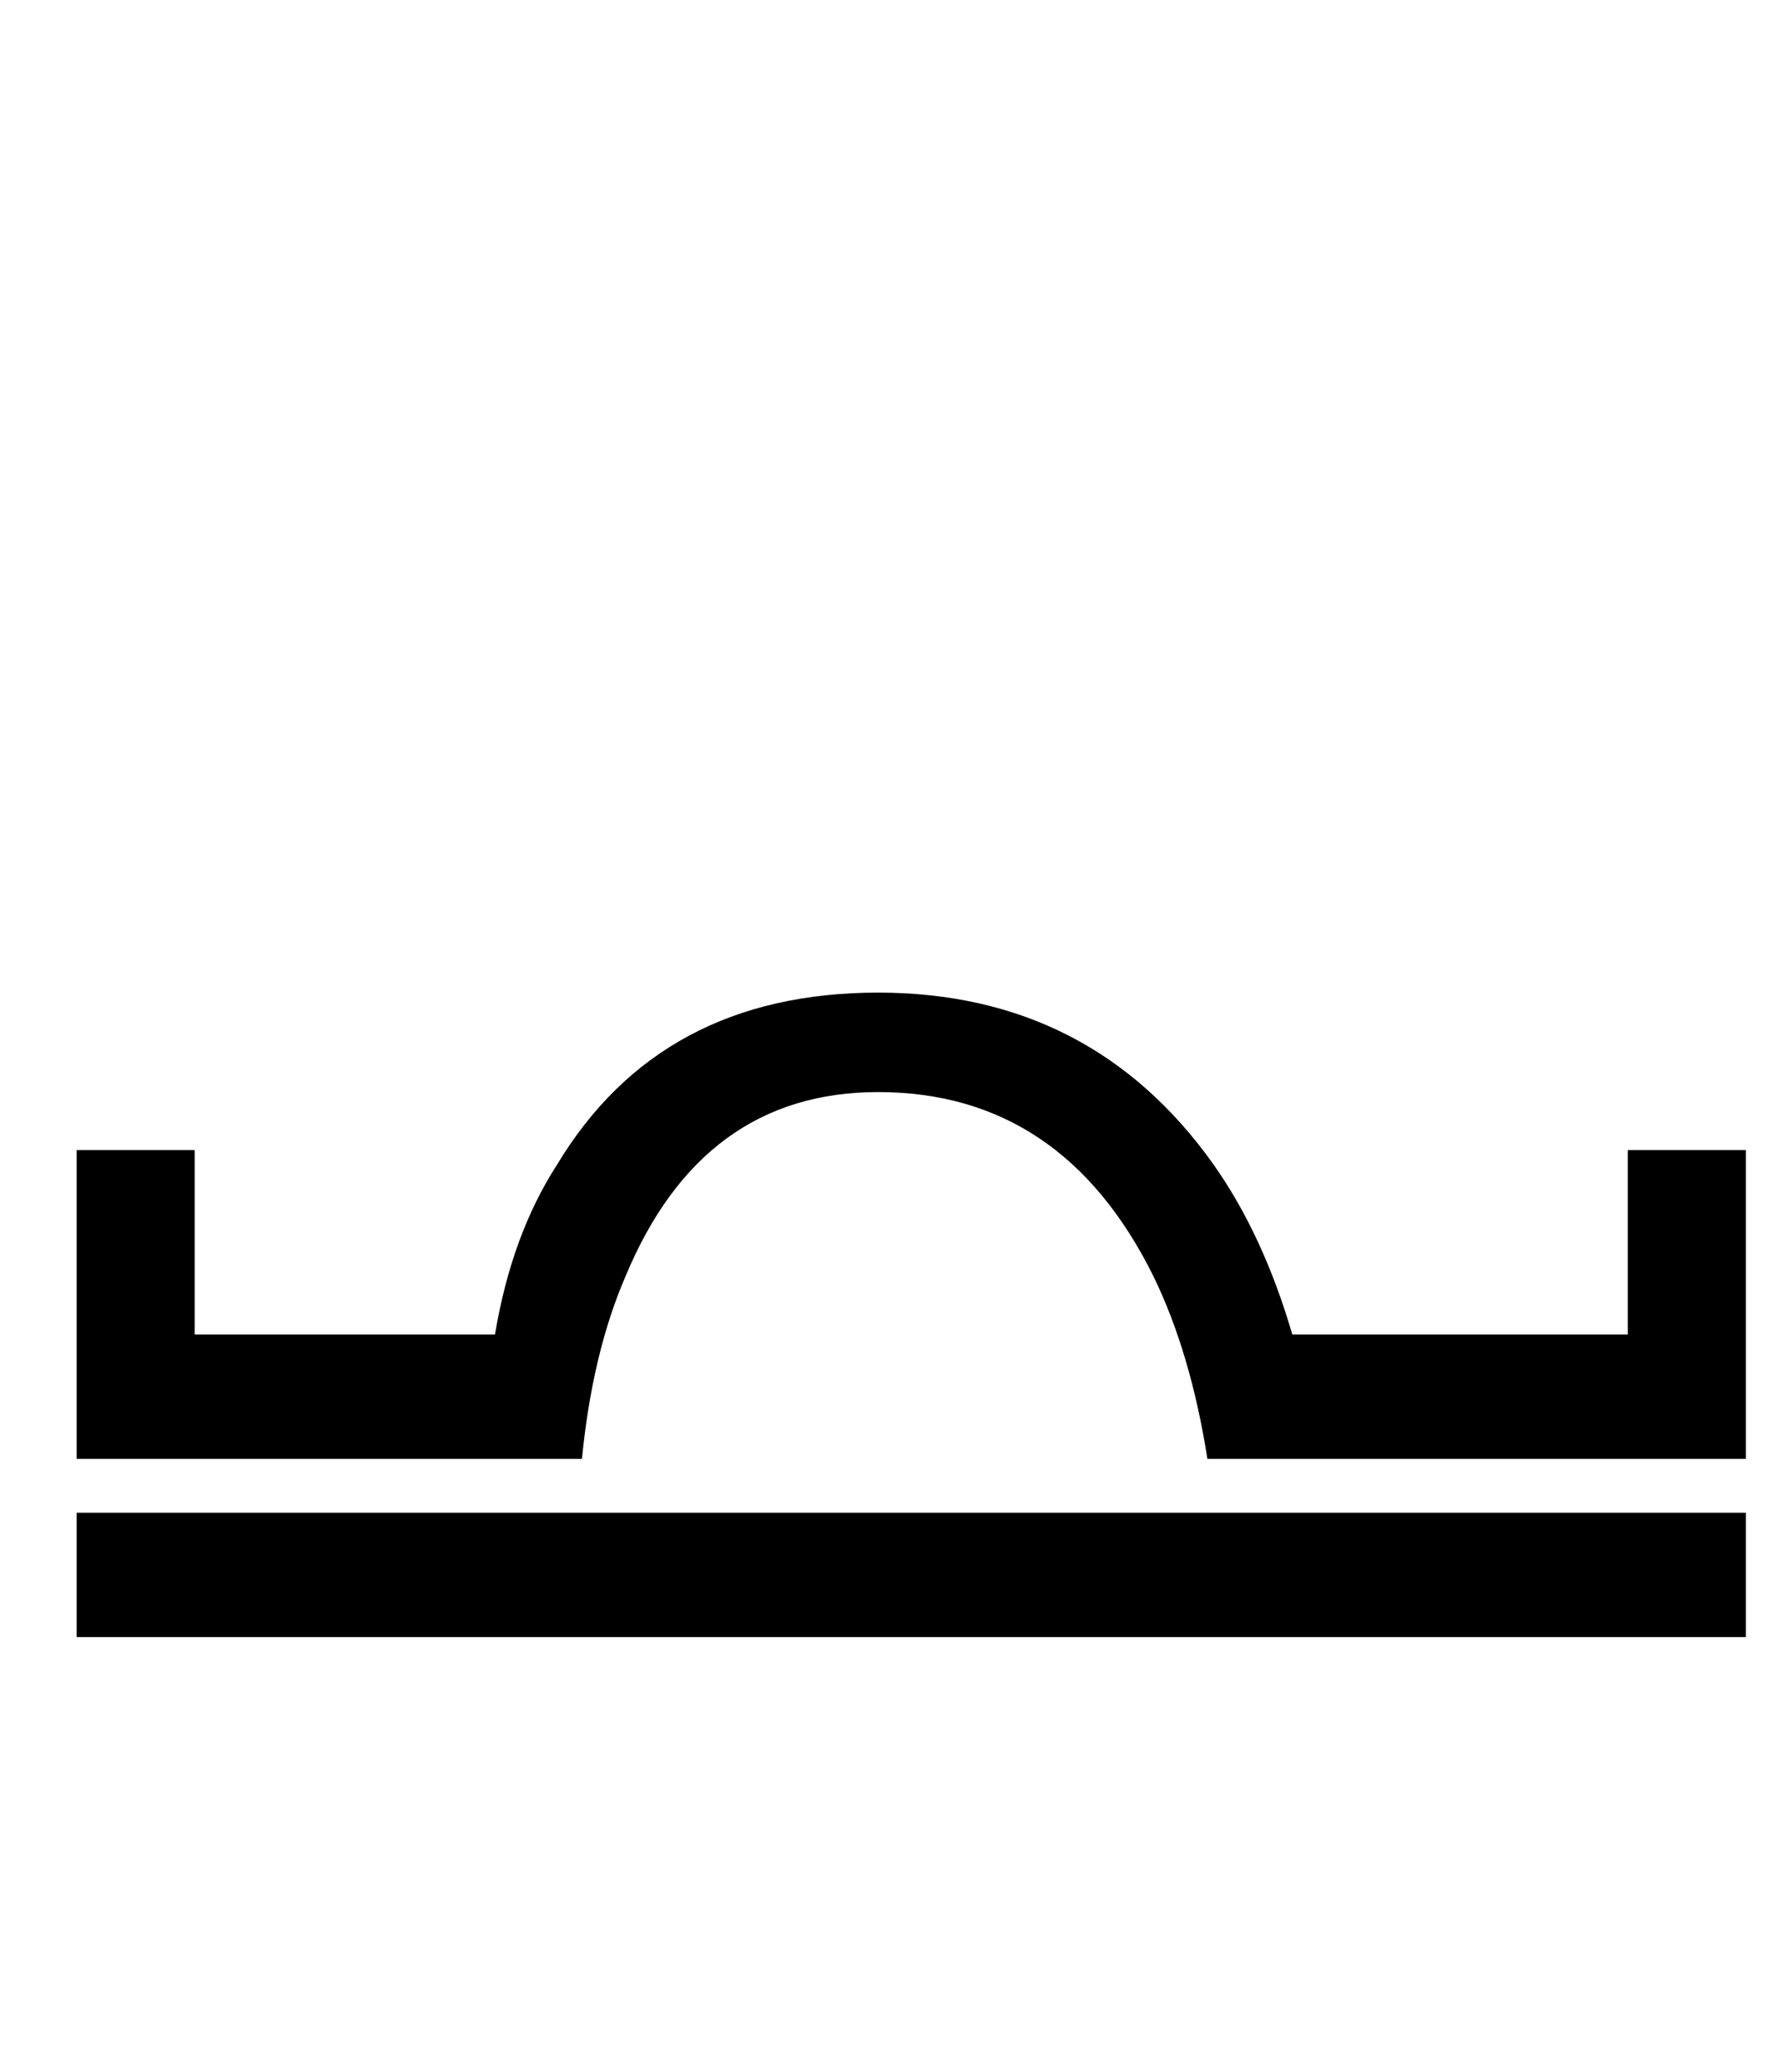 <?xml version="1.0" standalone="no"?>
<!DOCTYPE svg PUBLIC "-//W3C//DTD SVG 1.1//EN" "http://www.w3.org/Graphics/SVG/1.1/DTD/svg11.dtd" >
<svg xmlns="http://www.w3.org/2000/svg" xmlns:xlink="http://www.w3.org/1999/xlink" version="1.1" viewBox="-10 0 859 1000">
   <path fill="currentColor"
d="M833 555v149h-260q-8 -51 -26 -88q-44 -89 -133 -89q-85 0 -122 89q-16 37 -21 88h-244v-149h57v89h145q8 -48 30 -82q50 -83 155 -83q103 0 162 83q24 34 38 82h162v-89h57zM833 790h-806v-60h806v60z" />
</svg>
